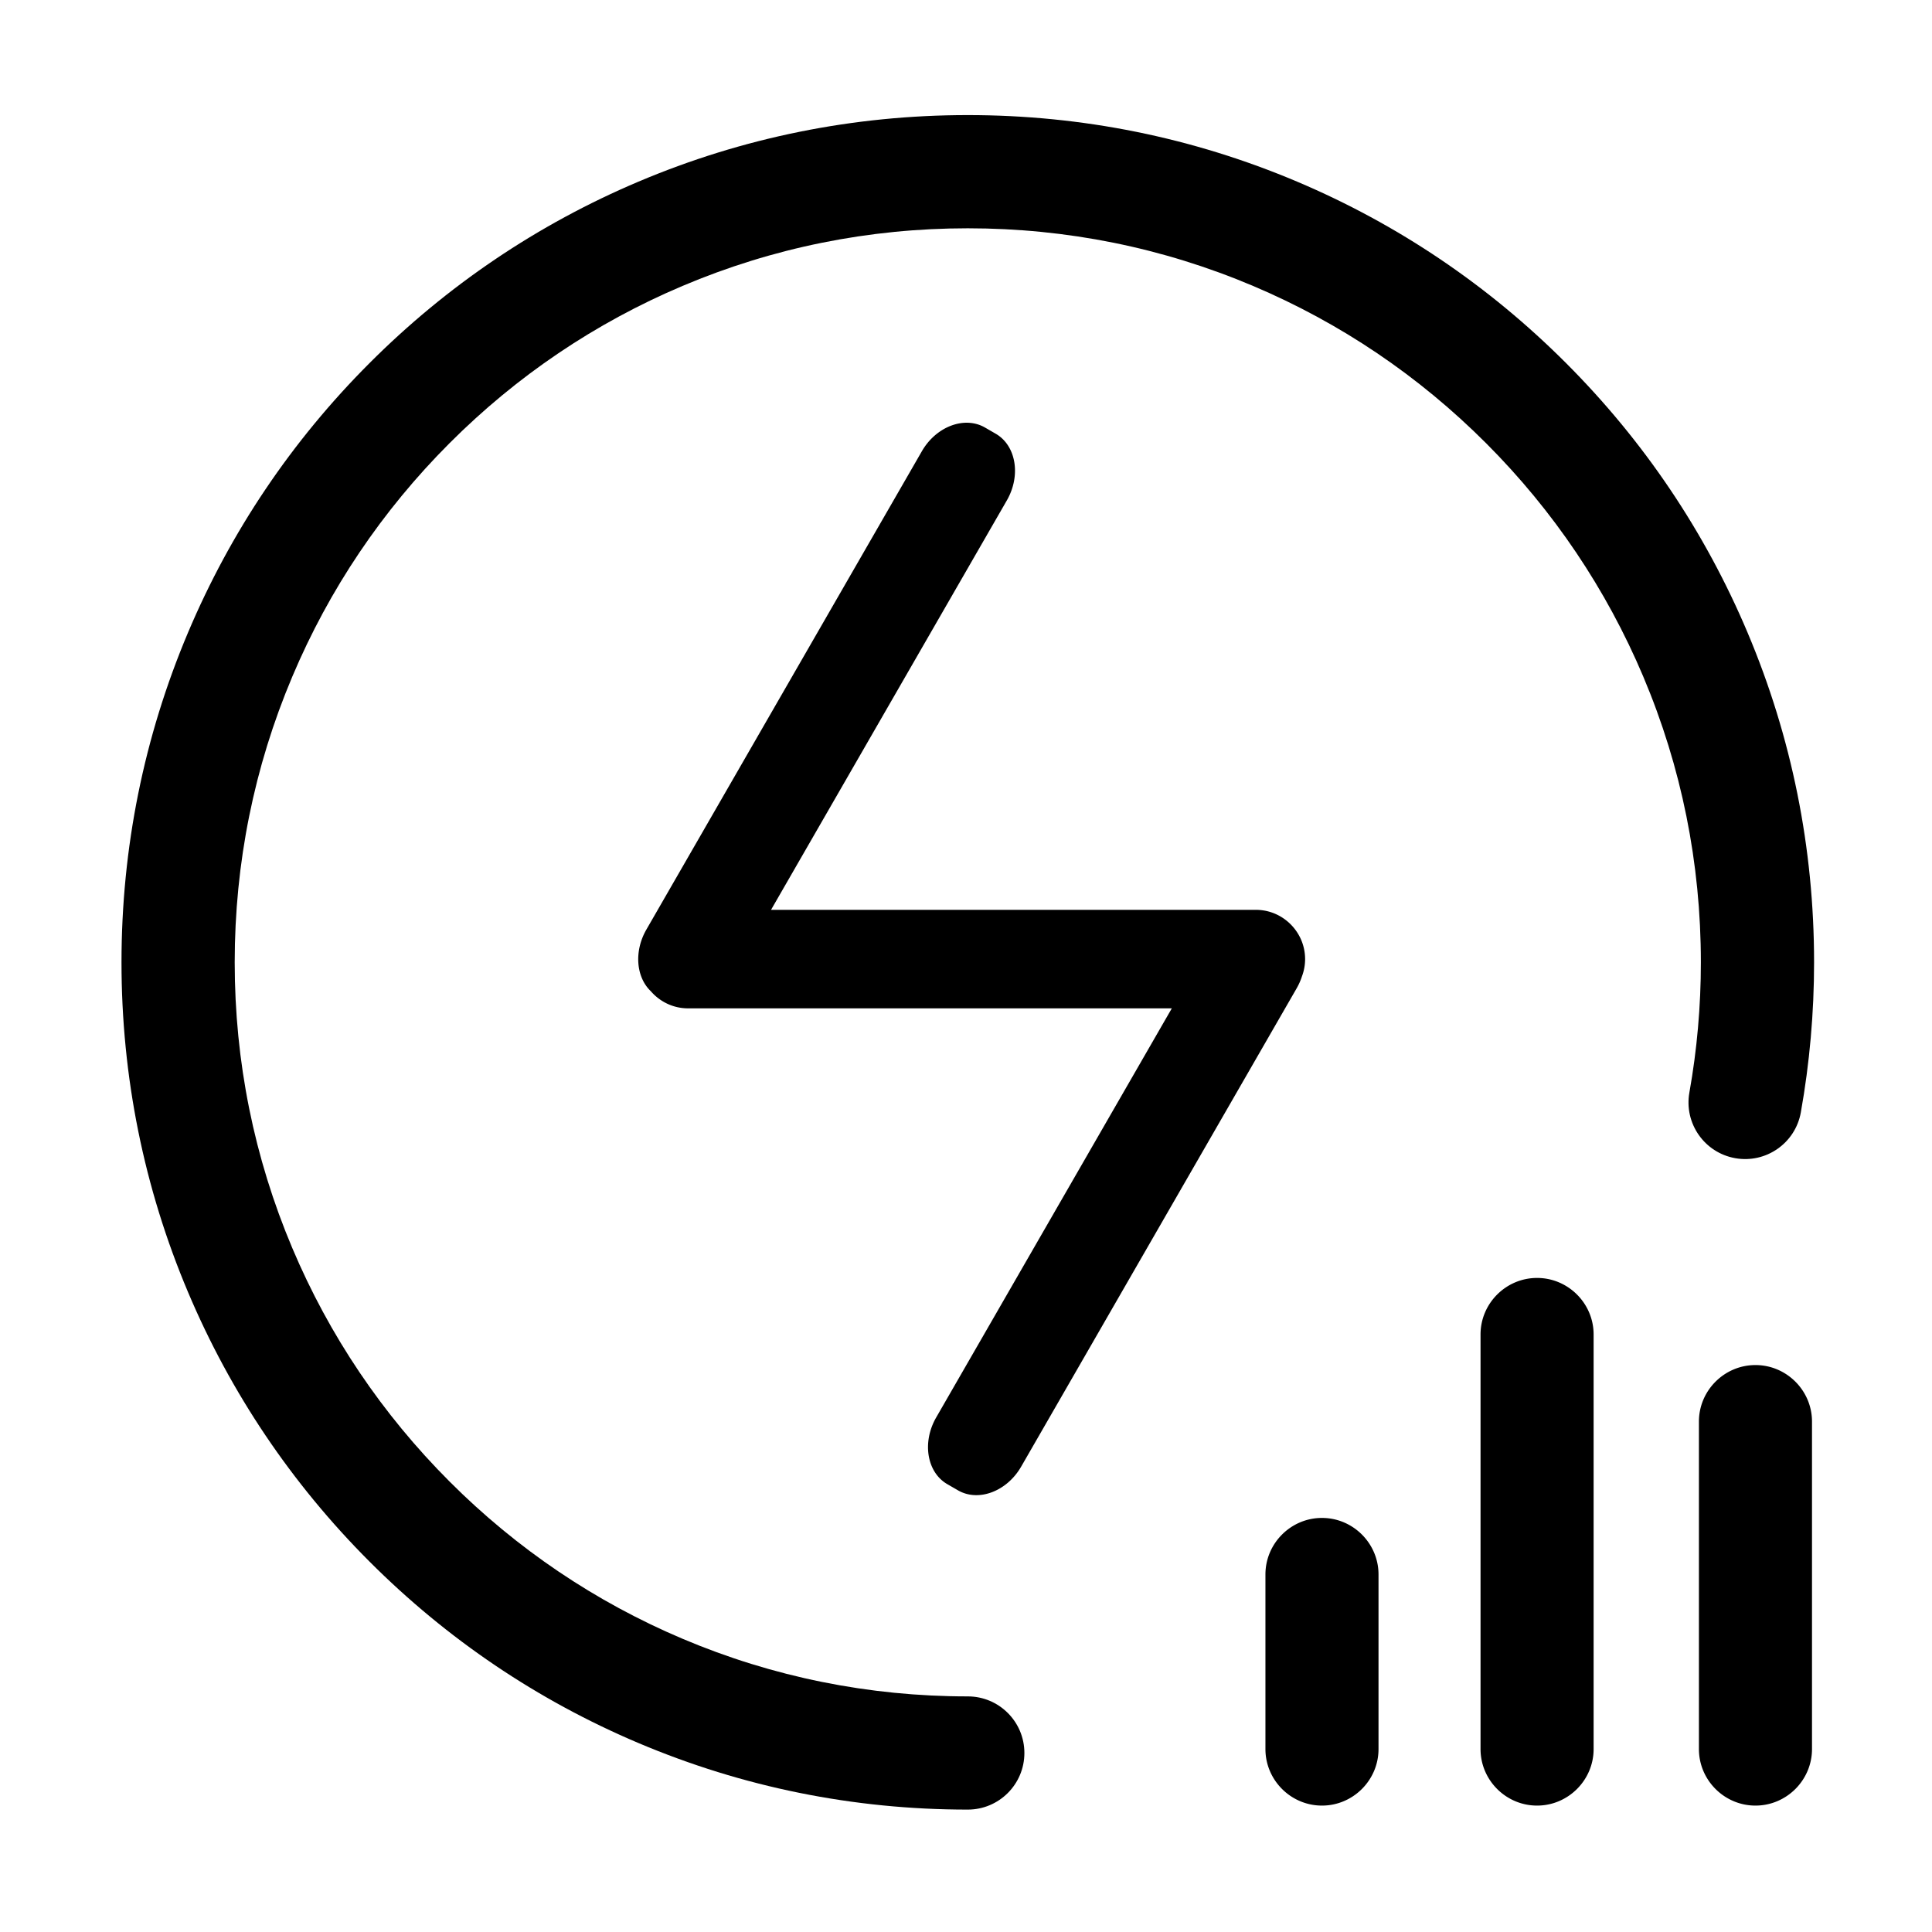 <svg t="1599230119782" viewBox="0 0 1024 1024" version="1.1" xmlns="http://www.w3.org/2000/svg" p-id="4114" width="200" height="200">
  <path d="M814.681 677.336c-16.483 0-29.968 13.486-29.968 29.968v219.728c0 16.483 13.486 29.968 29.968 29.968s29.968-13.485 29.968-29.967V707.304c0-16.483-13.486-29.968-29.968-29.968zM930.43 723.511c-16.483 0-29.968 13.486-29.968 29.968v173.553c0 16.483 13.486 29.968 29.968 29.968s29.967-13.485 29.968-29.968V753.479c0-16.483-13.486-29.968-29.968-29.968zM700.673 804.535c-16.483 0-29.968 13.486-29.968 29.968v92.529c0 16.483 13.486 29.968 29.968 29.968s29.968-13.485 29.968-29.968v-92.529c0-16.483-13.486-29.968-29.968-29.968zM502.091 786.634l5.659 3.274c10.83 6.266 25.9 0.612 33.489-12.565L687.24 523.846a33.024 33.024 0 0 0 2.821-6.35 25.895 25.895 0 0 0 1.67-9.157 25.886 25.886 0 0 0-2.533-11.183l-0.064-0.137a20.103 20.103 0 0 0-0.383-0.745c-4.371-8.326-13.099-14.042-23.1-14.042H408.664L533.64 265.239c7.589-13.177 4.938-29.085-5.892-35.351l-5.659-3.274c-10.83-6.266-25.9-0.612-33.489 12.565l-146 253.496c-6.68 11.599-5.423 25.31 2.359 32.703 4.791 5.542 11.856 9.067 19.708 9.067h256.419L496.199 751.283c-7.589 13.177-4.938 29.085 5.892 35.351z" p-id="4115"></path>
  <path d="M919.671 613.856c16.311 2.918 31.895-7.947 34.807-24.258 4.658-26.079 7.02-52.84 7.02-79.539 0-60.605-11.862-119.413-35.257-174.792-22.591-53.476-54.926-101.497-96.107-142.729-41.184-41.234-89.15-73.612-142.568-96.233C632.242 72.879 573.492 61 512.947 61S393.652 72.879 338.329 96.307c-53.417 22.621-101.384 54.999-142.568 96.233-41.182 41.231-73.517 89.252-96.108 142.729-23.395 55.378-35.256 114.187-35.256 174.792s11.862 119.414 35.256 174.792c22.591 53.477 54.926 101.497 96.108 142.729 41.184 41.234 89.151 73.612 142.568 96.233 55.323 23.428 114.072 35.307 174.618 35.307 16.568 0 30-13.432 30-30s-13.432-30-30-30c-52.463 0-103.34-10.281-151.22-30.557-46.264-19.592-87.82-47.646-123.513-83.384-35.697-35.74-63.719-77.351-83.29-123.677-20.256-47.95-30.527-98.902-30.527-151.443s10.271-103.493 30.527-151.442c19.571-46.327 47.593-87.938 83.29-123.678 35.693-35.738 77.25-63.792 123.513-83.384C409.607 131.281 460.484 121 512.947 121s103.341 10.281 151.22 30.557c46.264 19.592 87.82 47.646 123.514 83.383 35.696 35.74 63.719 77.351 83.289 123.677 20.257 47.949 30.527 98.902 30.527 151.442 0 23.171-2.047 46.383-6.085 68.99-2.912 16.311 7.948 31.895 24.259 34.807z" p-id="4116"></path>
</svg>